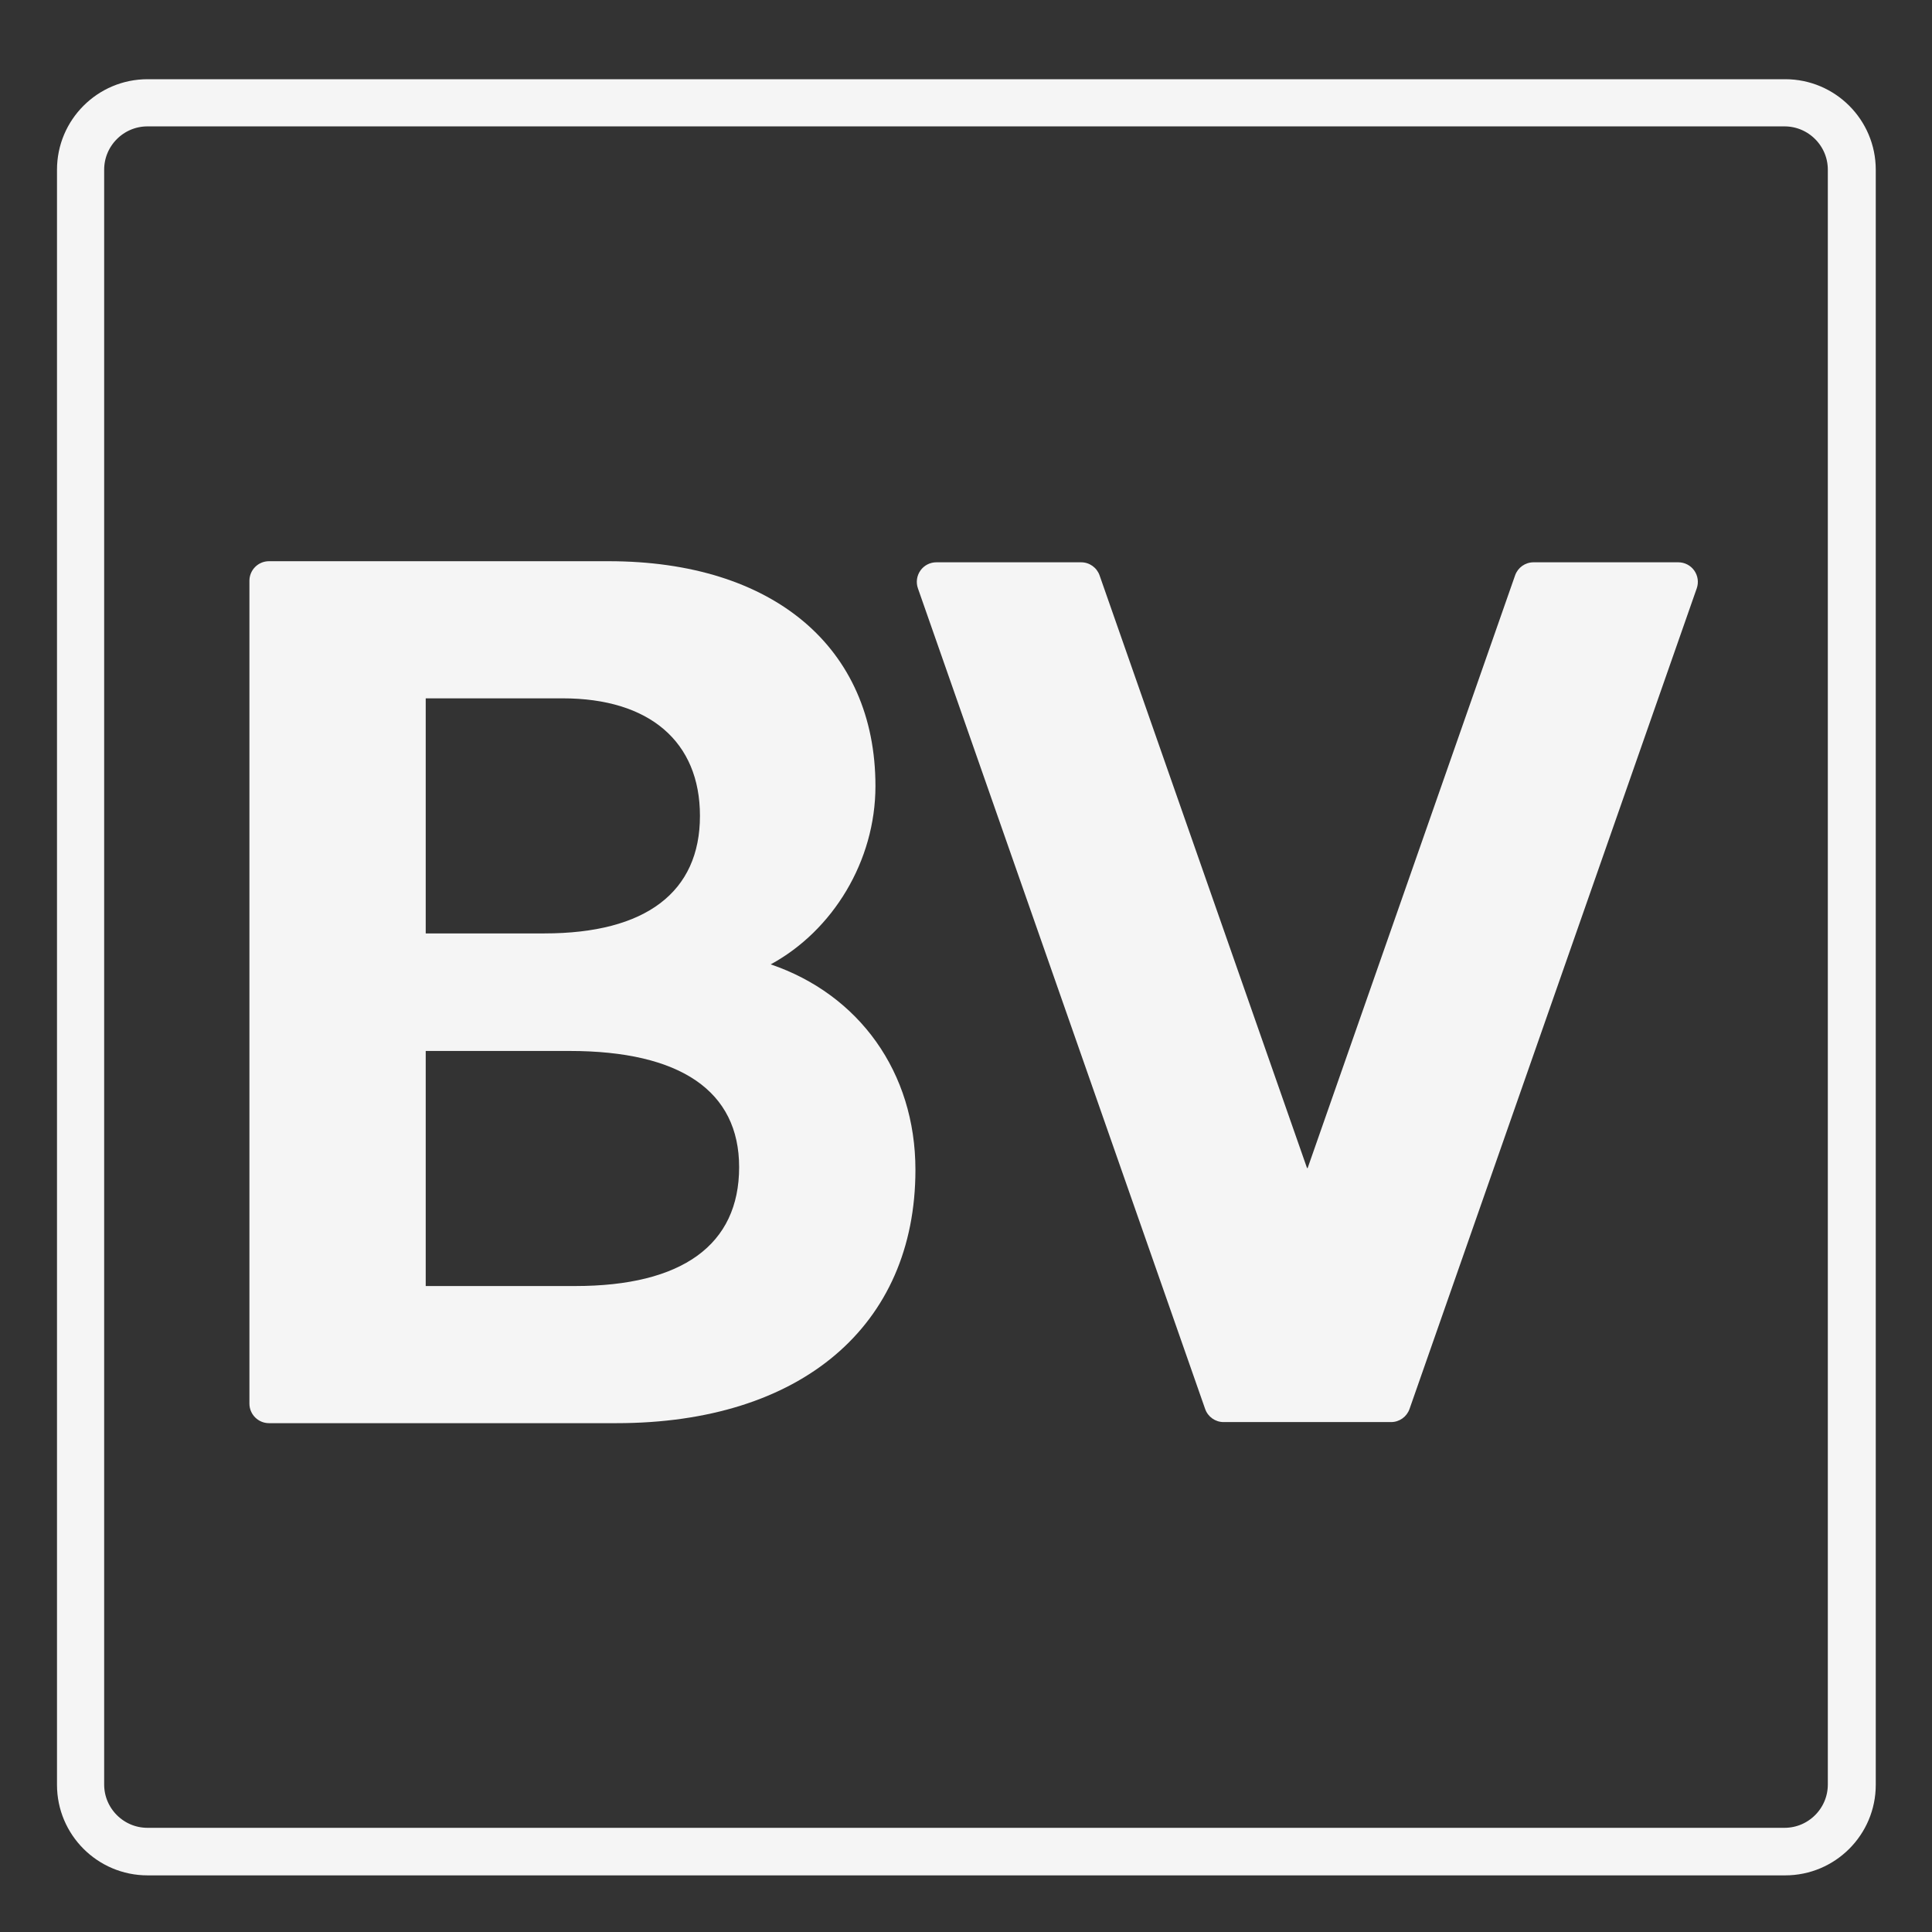 <svg xmlns="http://www.w3.org/2000/svg" xmlns:xlink="http://www.w3.org/1999/xlink" width="1024" zoomAndPan="magnify" viewBox="0 0 768 768" height="1024" preserveAspectRatio="xMidYMid meet" version="1.0"><rect x="0" y="0" width="768" height="768" fill="#333333" stroke="none"/><defs><clipPath id="1dea18d085"><path d="M 22.656 31.488 L 745.652 31.488 L 745.652 745.488 L 22.656 745.488 Z M 22.656 31.488 " clip-rule="nonzero"/></clipPath><clipPath id="8b9d6f6822"><path d="M 58.668 31.488 L 709.633 31.488 C 729.523 31.488 745.645 47.609 745.645 67.496 L 745.645 709.484 C 745.645 729.367 729.523 745.488 709.633 745.488 L 58.668 745.488 C 38.781 745.488 22.656 729.367 22.656 709.484 L 22.656 67.496 C 22.656 47.609 38.781 31.488 58.668 31.488 " clip-rule="nonzero"/></clipPath><clipPath id="3f8c41bb8a"><path d="M 99.148 223.035 L 363.898 223.035 L 363.898 565.785 L 99.148 565.785 Z M 99.148 223.035 " clip-rule="nonzero"/></clipPath><clipPath id="e0f8d11184"><path d="M 364 223.035 L 674.922 223.035 L 674.922 565.785 L 364 565.785 Z M 364 223.035 " clip-rule="nonzero"/></clipPath></defs><g clip-path="url(#1dea18d085)"><g clip-path="url(#8b9d6f6822)"><path stroke-linecap="butt" transform="matrix(0.75, 0, 0, 0.75, 22.655, 31.49)" fill="none" stroke-linejoin="miter" d="M 47.997 -0.002 L 915.584 -0.002 C 942.094 -0.002 963.579 21.488 963.579 47.998 L 963.579 903.8 C 963.579 930.305 942.094 951.795 915.584 951.795 L 47.997 951.795 C 21.492 951.795 0.001 930.305 0.001 903.8 L 0.001 47.998 C 0.001 21.488 21.492 -0.002 47.997 -0.002 " stroke="#f5f5f5" stroke-width="50" stroke-opacity="1" stroke-miterlimit="4"/></g></g><g clip-path="url(#3f8c41bb8a)"><path fill="#f5f5f5" d="M 306.371 383.352 C 331.047 369.926 348.004 342.32 348.004 312.473 C 348.004 257.336 307.359 223.09 241.934 223.09 L 106.934 223.09 C 102.637 223.09 99.148 226.578 99.148 230.875 L 99.148 557.945 C 99.148 562.242 102.637 565.73 106.934 565.73 L 245.062 565.73 C 318.359 565.73 363.898 527.137 363.898 465.008 C 363.898 426.184 341.457 395.305 306.371 383.352 Z M 169.23 277.602 L 223.707 277.602 C 258.145 277.602 278.242 294.801 278.242 324.324 C 278.242 354.547 256.82 371.047 216.418 371.047 L 169.23 371.047 Z M 228.633 511.219 L 169.23 511.219 L 169.23 417.773 L 226.398 417.773 C 270.52 417.773 293.816 433.734 293.816 463.973 C 293.816 494.844 271.195 511.219 228.633 511.219 Z M 228.633 511.219 " fill-opacity="1" fill-rule="nonzero"/></g><g clip-path="url(#e0f8d11184)"><path fill="#f5f5f5" d="M 673.488 226.793 C 672.035 224.742 669.676 223.523 667.16 223.523 L 609.598 223.523 C 606.301 223.523 603.367 225.605 602.273 228.719 L 519.809 464.316 L 519.562 464.316 L 437.098 228.719 C 436.004 225.605 433.07 223.523 429.773 223.523 L 372.211 223.523 C 369.695 223.523 367.336 224.742 365.883 226.793 C 364.426 228.852 364.055 231.484 364.883 233.863 L 479.066 560.098 C 480.164 563.215 483.098 565.297 486.395 565.297 L 552.977 565.297 C 556.273 565.297 559.207 563.215 560.305 560.098 L 674.488 233.863 C 675.316 231.484 674.945 228.852 673.488 226.793 Z M 673.488 226.793 " fill-opacity="1" fill-rule="nonzero"/></g></svg>
